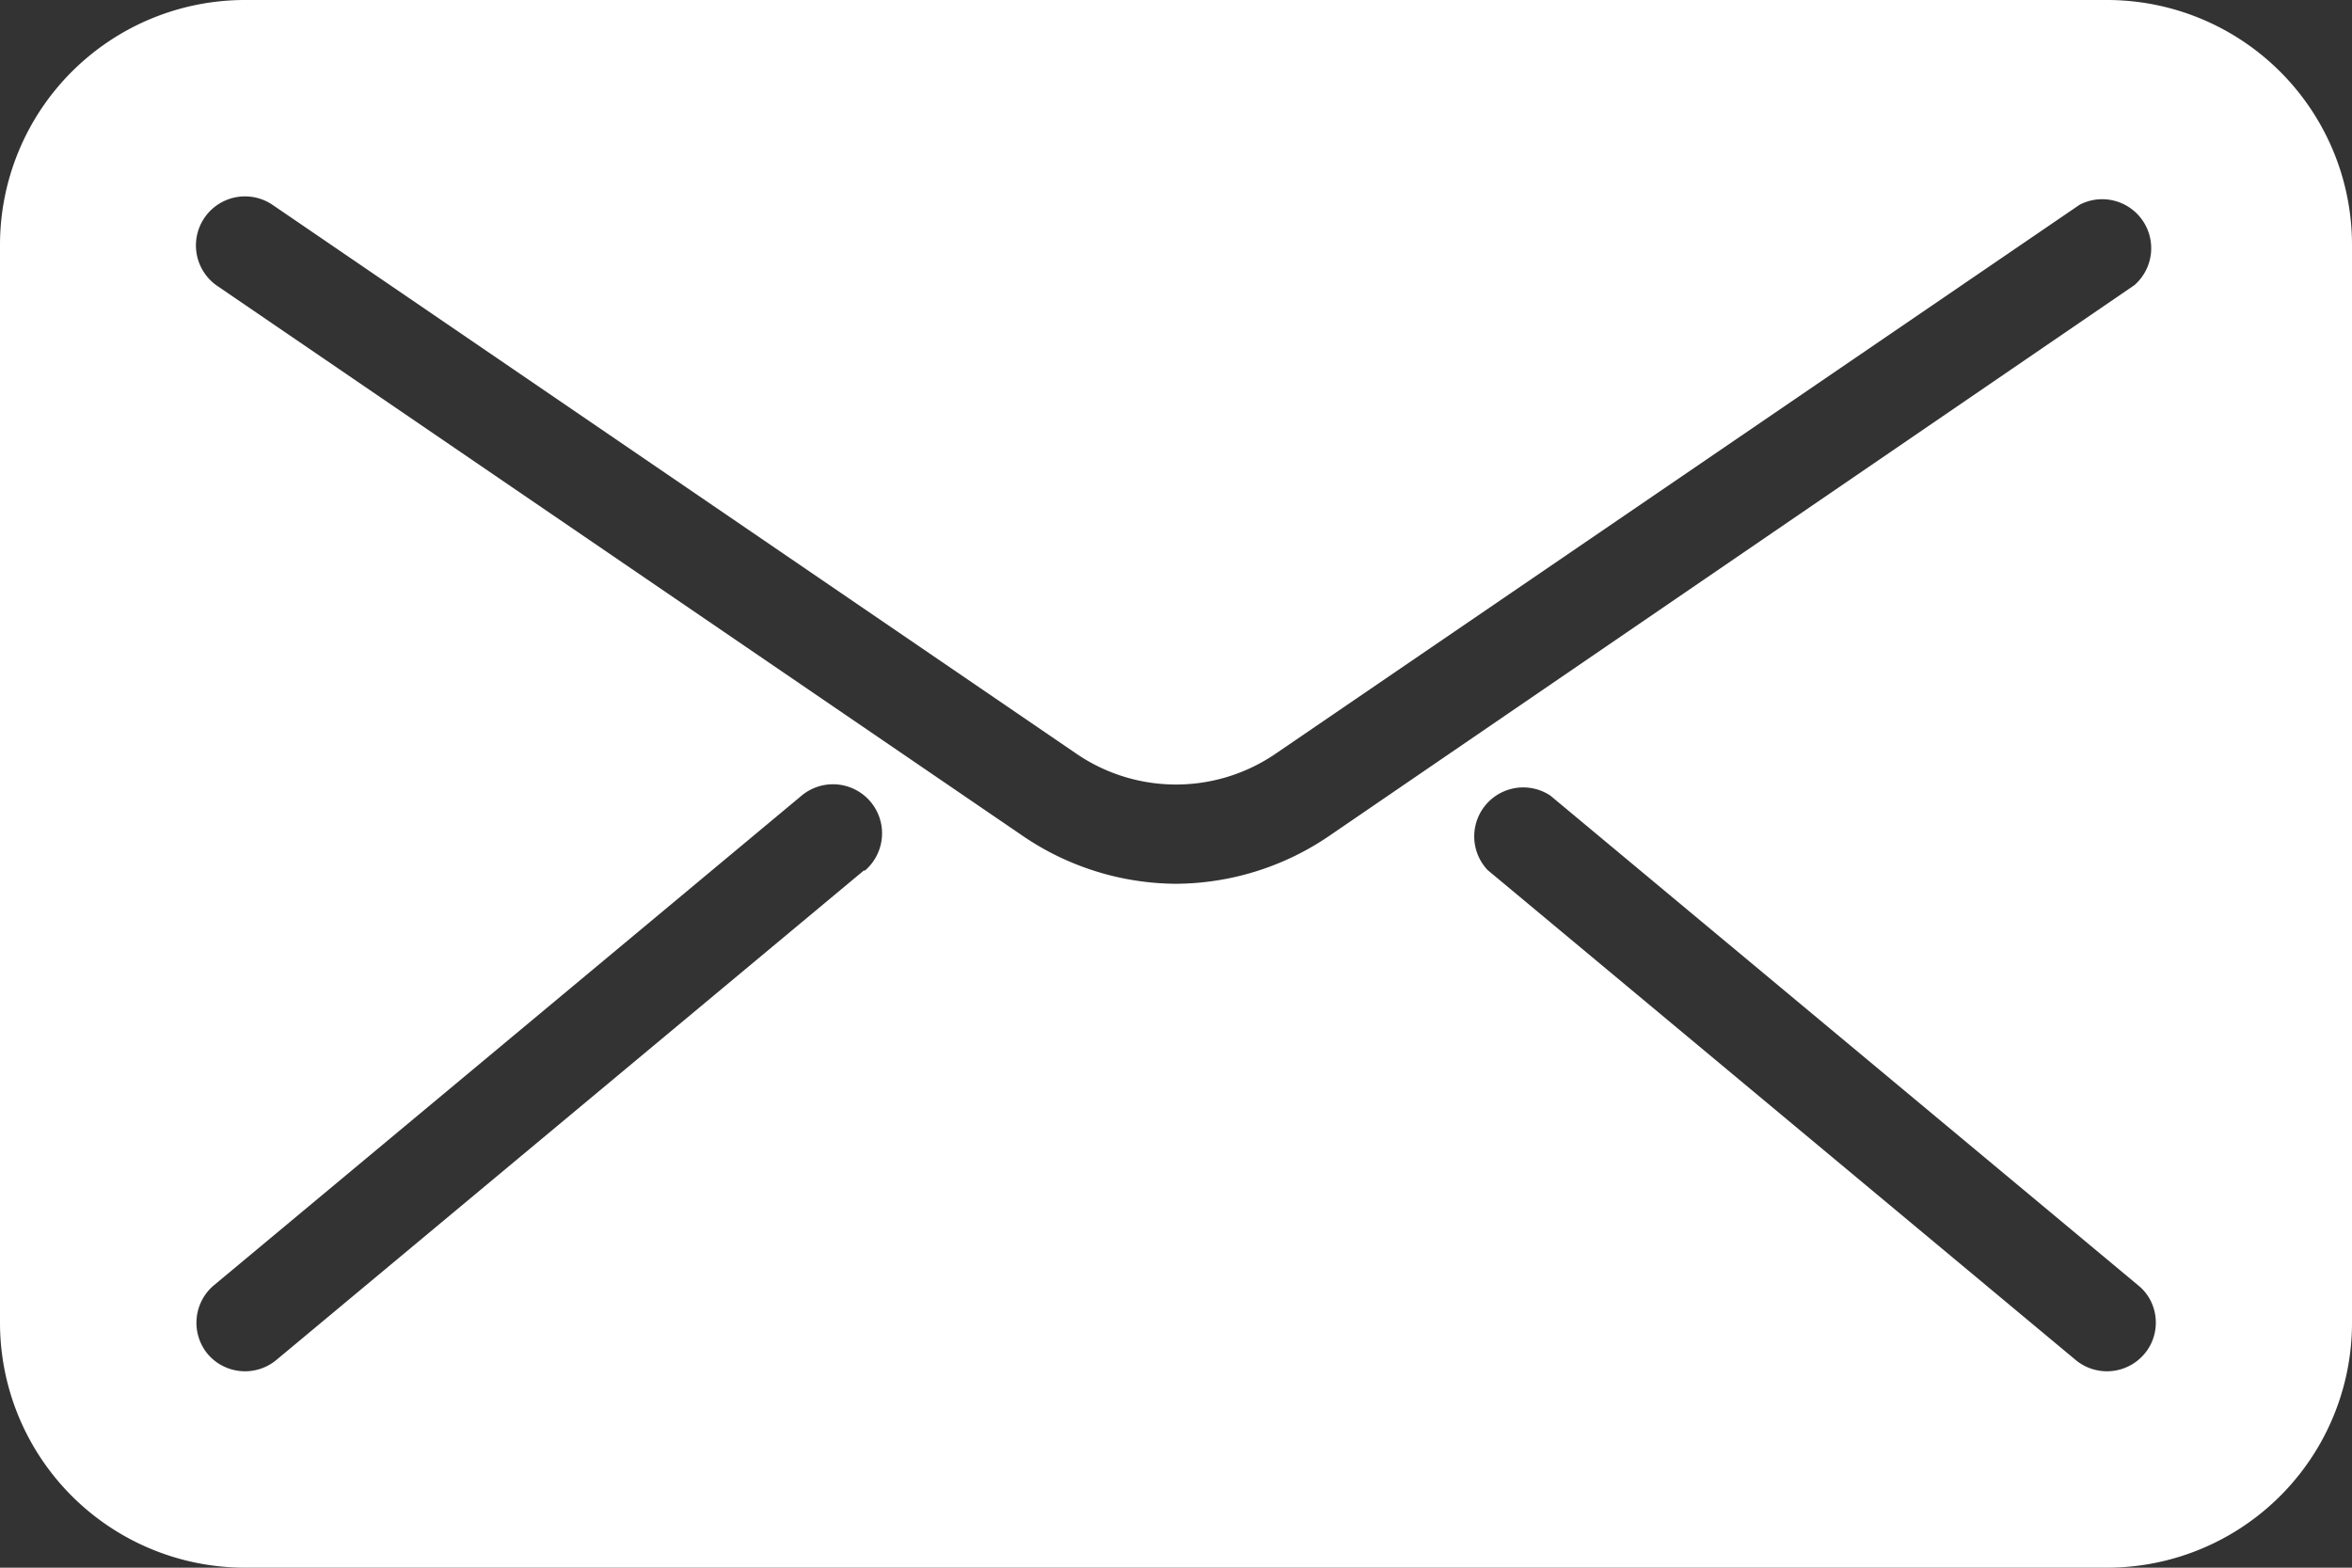 <svg xmlns="http://www.w3.org/2000/svg" xmlns:xlink="http://www.w3.org/1999/xlink" width="24" height="16" viewBox="0 0 24 16"><rect x="0" y="0" width="24" height="16" fill="#333333" stroke="none"/><defs><path id="abtaa" d="M788.88 471.82a.5.5 0 0 1-.7.06l-6-5a.5.5 0 0 1 .64-.76l6 5c.21.17.24.49.06.7zm-9.88-4.8a2.8 2.8 0 0 1-1.58-.5l-8.2-5.6a.5.5 0 0 1 .56-.83l8.2 5.6a1.8 1.8 0 0 0 2.04 0l8.2-5.6a.5.5 0 0 1 .56.82l-8.2 5.61a2.8 2.8 0 0 1-1.58.5zm-3.18-.14l-6 5a.5.5 0 0 1-.7-.06.5.5 0 0 1 .06-.7l6-5a.5.5 0 0 1 .64.77zM788.5 458h-19a2.5 2.5 0 0 0-2.5 2.5v11a2.5 2.5 0 0 0 2.5 2.5h19a2.5 2.5 0 0 0 2.5-2.5v-11a2.5 2.5 0 0 0-2.5-2.5z"/></defs><g><g transform="translate(-767 -458)"><g><use fill="#fff" xlink:href="#abtaa"/></g></g></g></svg>